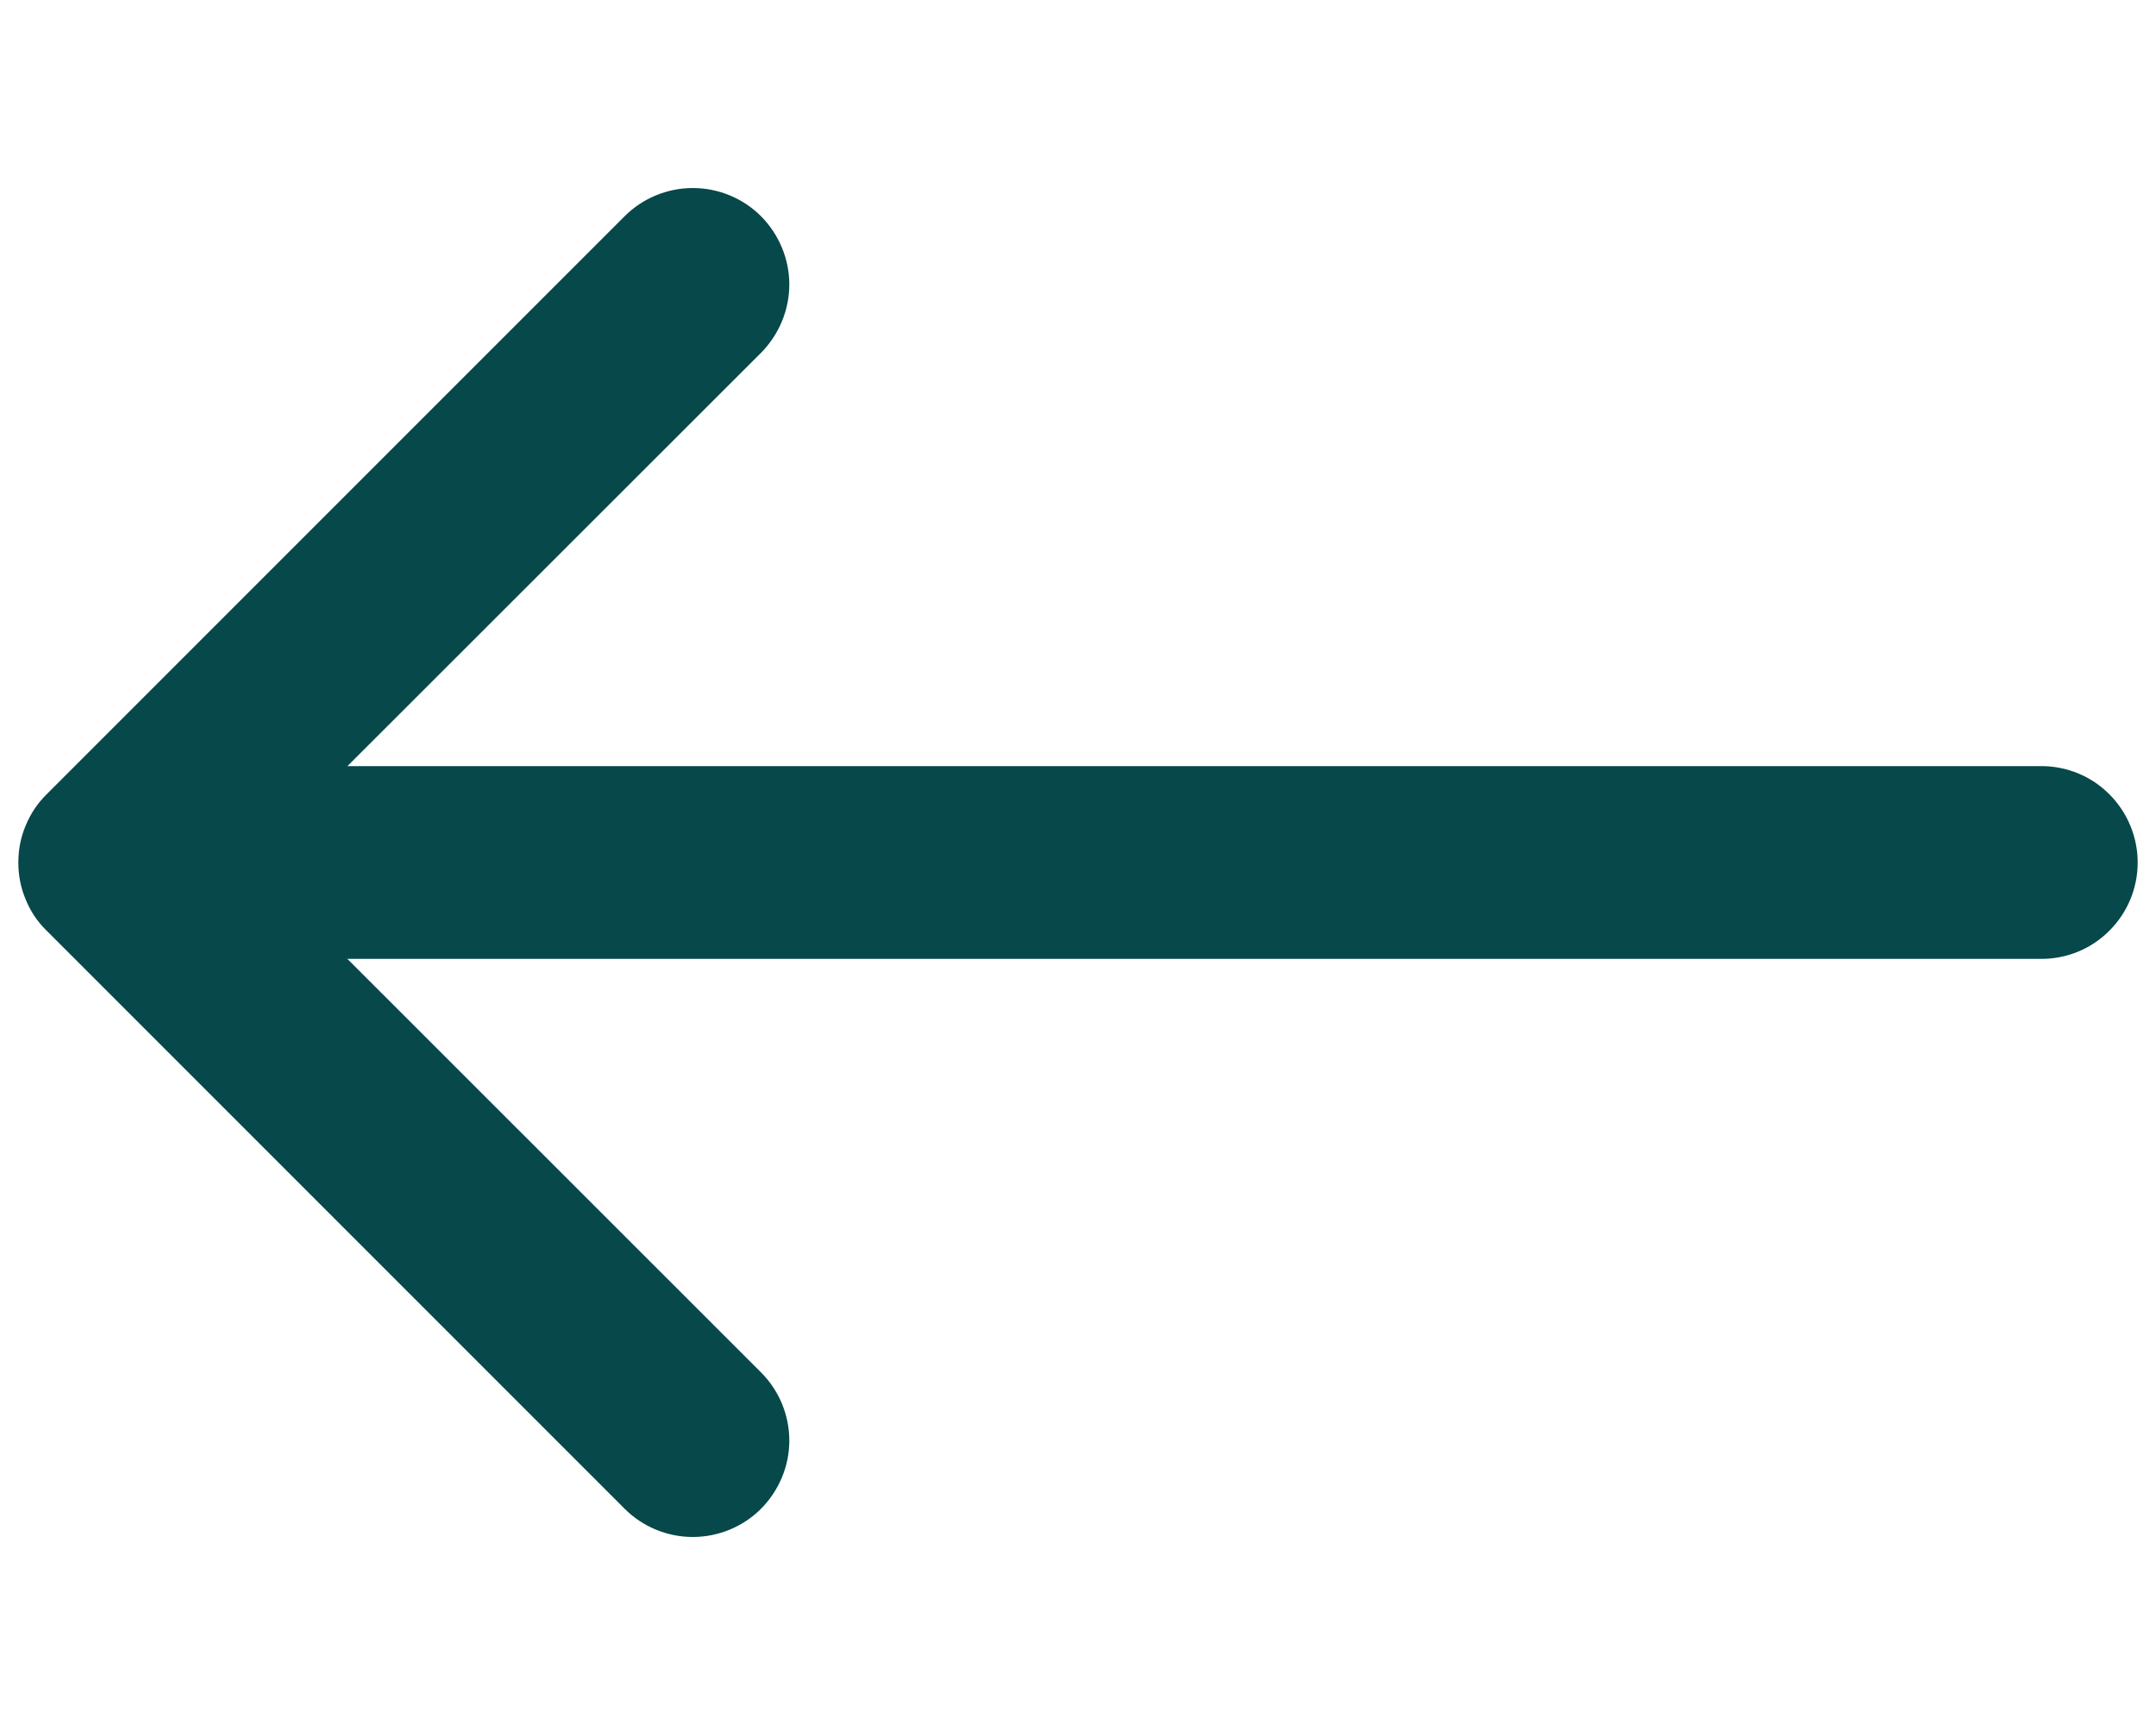 <svg width="10" height="8" viewBox="0 0 10 8" fill="none" xmlns="http://www.w3.org/2000/svg">
<path fill-rule="evenodd" clip-rule="evenodd" d="M0.979 4C0.979 3.882 1.026 3.768 1.11 3.684C1.194 3.6 1.307 3.553 1.426 3.553L9.469 3.553C9.587 3.553 9.701 3.6 9.784 3.684C9.868 3.768 9.915 3.882 9.915 4C9.915 4.119 9.868 4.232 9.784 4.316C9.701 4.4 9.587 4.447 9.469 4.447L1.426 4.447C1.307 4.447 1.194 4.4 1.11 4.316C1.026 4.232 0.979 4.119 0.979 4Z" fill="#07484A"/>
<path fill-rule="evenodd" clip-rule="evenodd" d="M0.216 4.316C0.174 4.275 0.141 4.226 0.119 4.171C0.096 4.117 0.085 4.059 0.085 4C0.085 3.941 0.096 3.883 0.119 3.829C0.141 3.775 0.174 3.725 0.216 3.684L2.897 1.003C2.981 0.919 3.095 0.872 3.213 0.872C3.332 0.872 3.446 0.919 3.53 1.003C3.613 1.087 3.661 1.201 3.661 1.319C3.661 1.438 3.613 1.552 3.53 1.636L1.164 4L3.53 6.365C3.613 6.448 3.661 6.562 3.661 6.681C3.661 6.8 3.613 6.913 3.53 6.997C3.446 7.081 3.332 7.128 3.213 7.128C3.095 7.128 2.981 7.081 2.897 6.997L0.216 4.316Z" fill="#07484A"/>
</svg>
